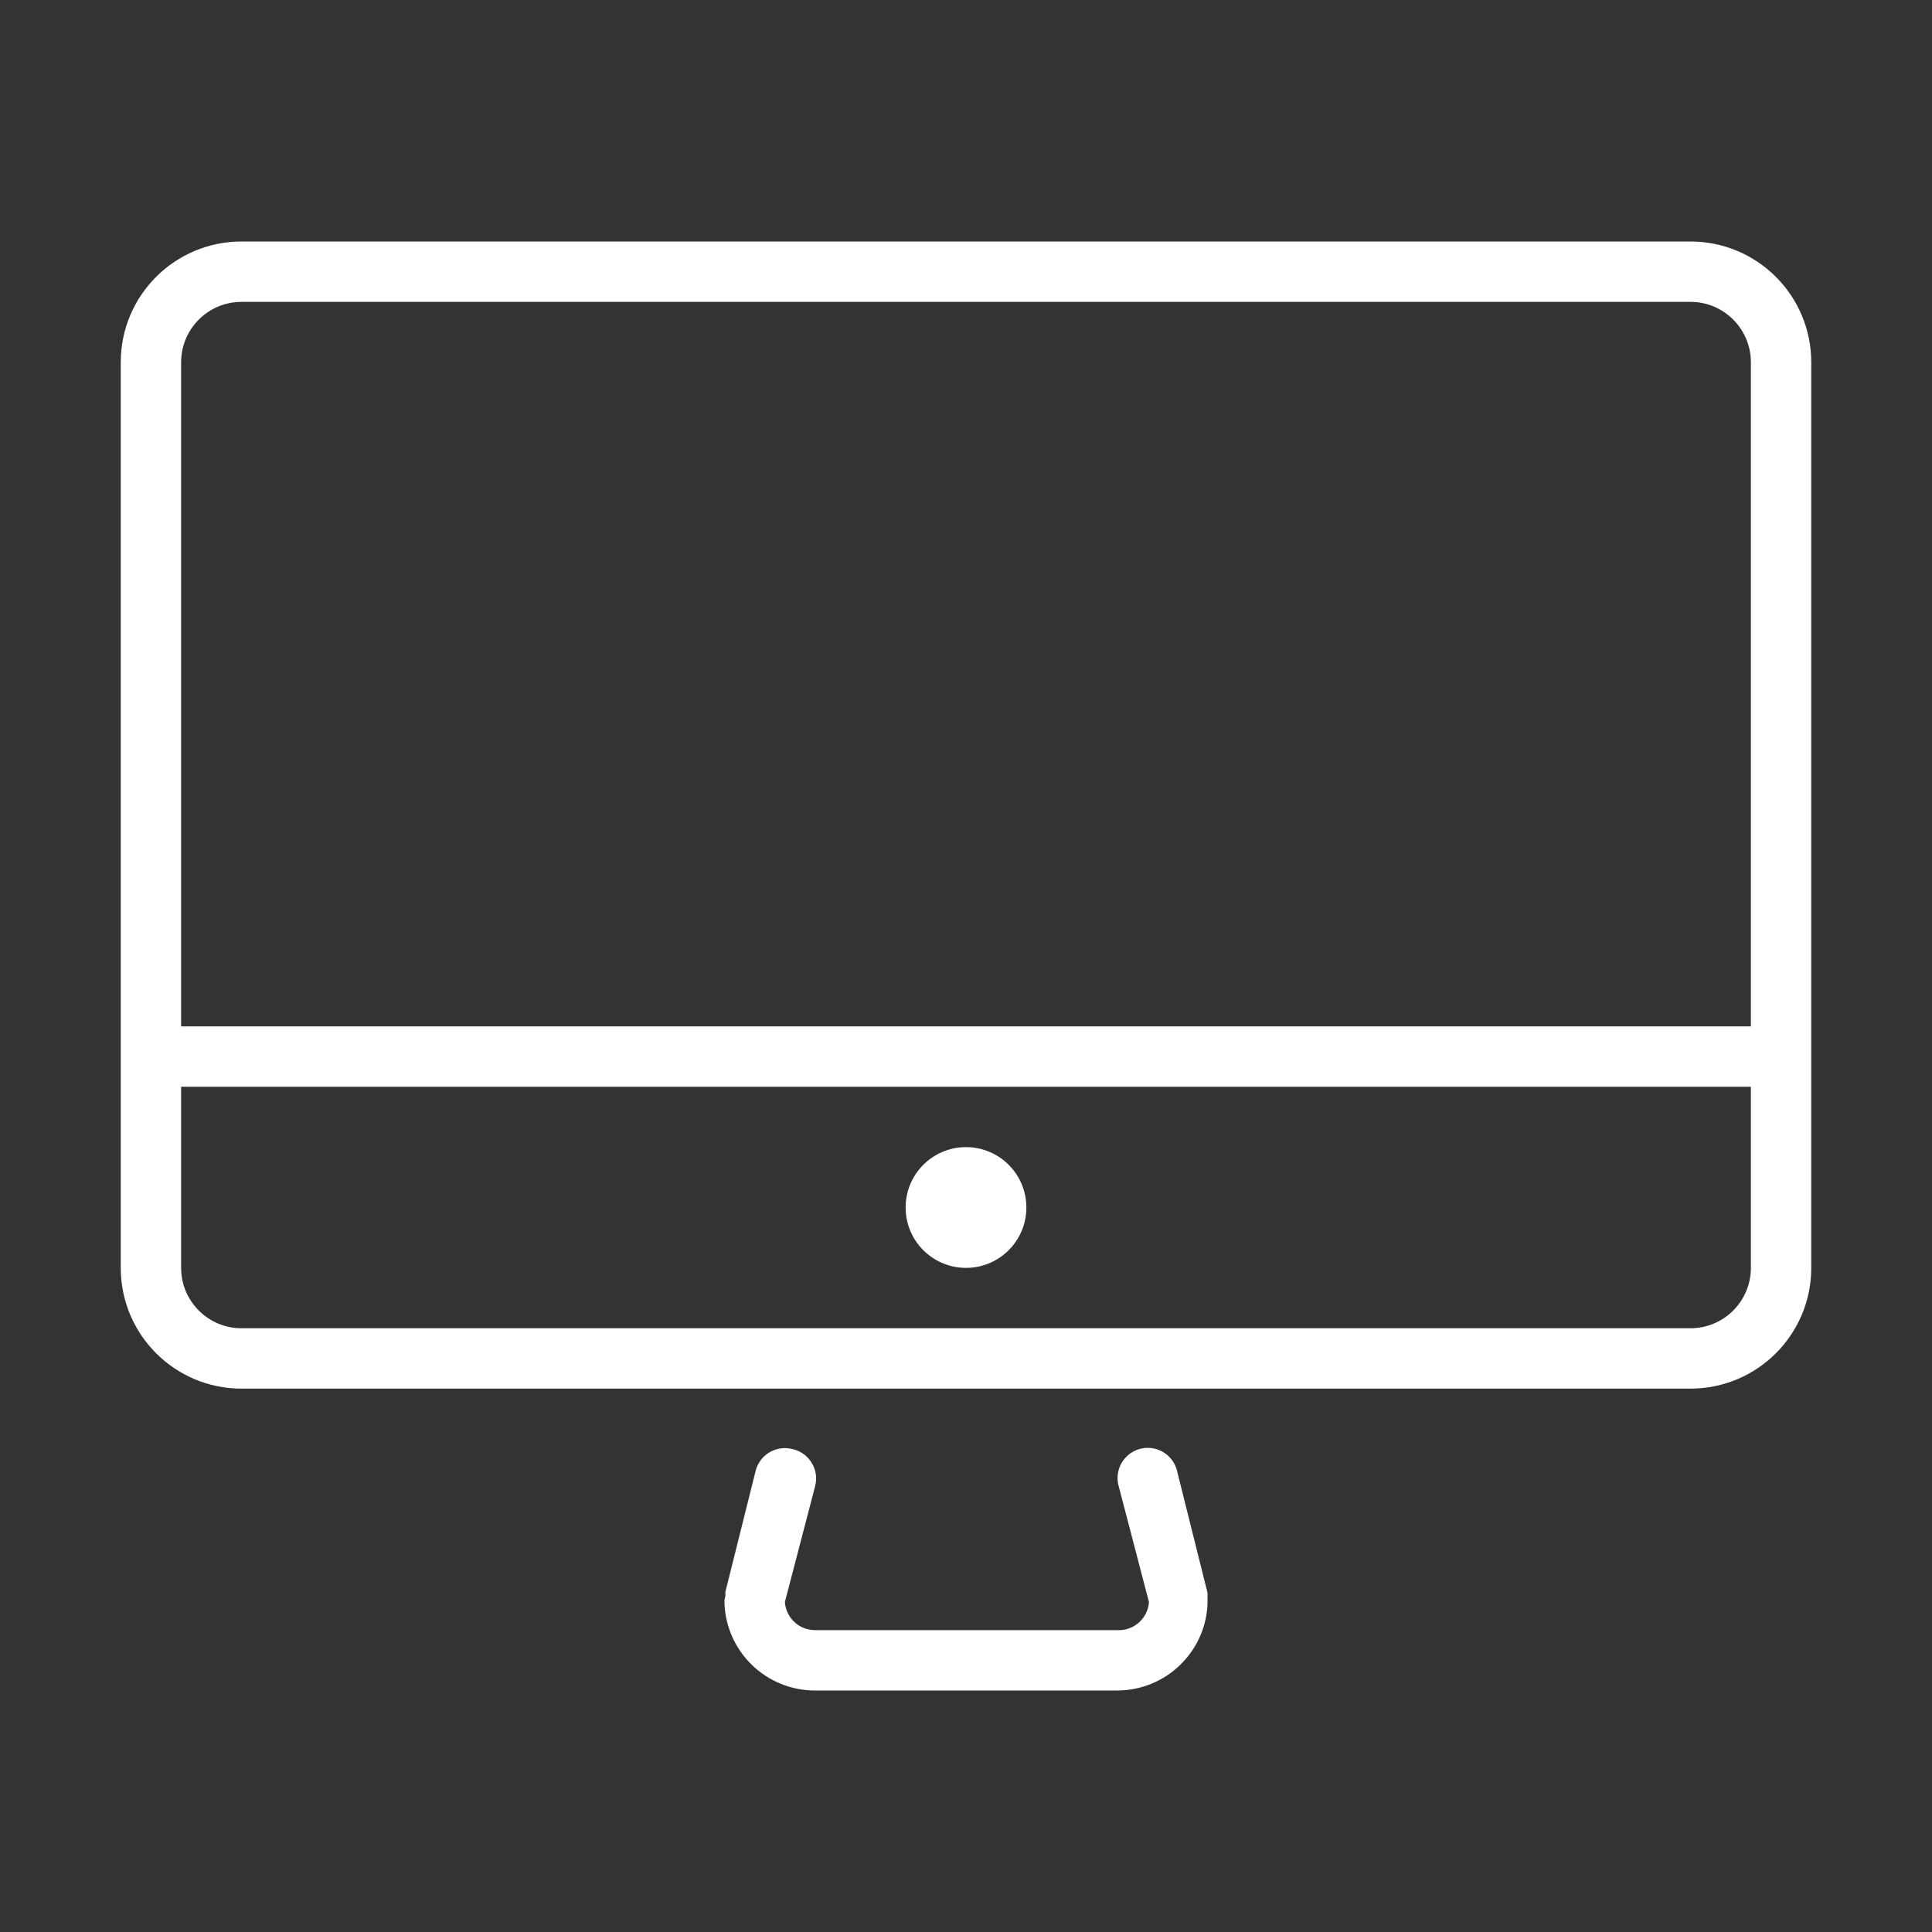 <?xml version="1.0" encoding="utf-8"?>
<!-- Generator: Adobe Illustrator 15.0.0, SVG Export Plug-In . SVG Version: 6.00 Build 0)  -->
<!DOCTYPE svg PUBLIC "-//W3C//DTD SVG 1.1//EN" "http://www.w3.org/Graphics/SVG/1.1/DTD/svg11.dtd">
<svg version="1.1" id="Layer_1" xmlns="http://www.w3.org/2000/svg" xmlns:xlink="http://www.w3.org/1999/xlink" x="0px" y="0px"
	 width="64px" height="64px" viewBox="0 0 64 64" enable-background="new 0 0 64 64" xml:space="preserve">
<rect x="0" y="0" width="64" height="64" fill="#333333" stroke="none"/>
<title>mac</title>
<path fill="#FFFFFF" d="M26.24,48c-0.536-0.132-1.077,0.193-1.21,0.73l-1,4c0,0,0,0.08,0,0.119C24.03,52.891,24,53,24,53
	s0,0.08,0,0.13l0,0c0.07,1.606,1.393,2.872,3,2.87h10c1.593,0.002,2.91-1.24,3-2.83l0,0V53c0,0,0-0.08,0-0.12
	c0.005-0.04,0.005-0.08,0-0.12l-1-4c-0.111-0.541-0.641-0.889-1.182-0.777c-0.541,0.112-0.889,0.643-0.777,1.184
	c0.006,0.023,0.012,0.05,0.02,0.075l1,3.829C38.021,53.619,37.549,54.034,37,54H27c-0.526,0.002-0.963-0.405-1-0.93l1-3.83
	c0.145-0.533-0.171-1.082-0.704-1.227C26.277,48.008,26.259,48.004,26.24,48z"/>
<path fill="#FFFFFF" d="M8,46h48c2.209,0,4-1.791,4-4V12c0-2.209-1.791-4-4-4H8c-2.209,0-4,1.791-4,4v30C4,44.209,5.791,46,8,46z
	 M56,44H8c-1.104,0-2-0.896-2-2v-6h52v6C58,43.104,57.104,44,56,44z M8,10h48c1.104,0,2,0.896,2,2v22H6V12C6,10.896,6.896,10,8,10z"
	/>
<circle fill="#FFFFFF" cx="32" cy="40" r="2"/>
</svg>

